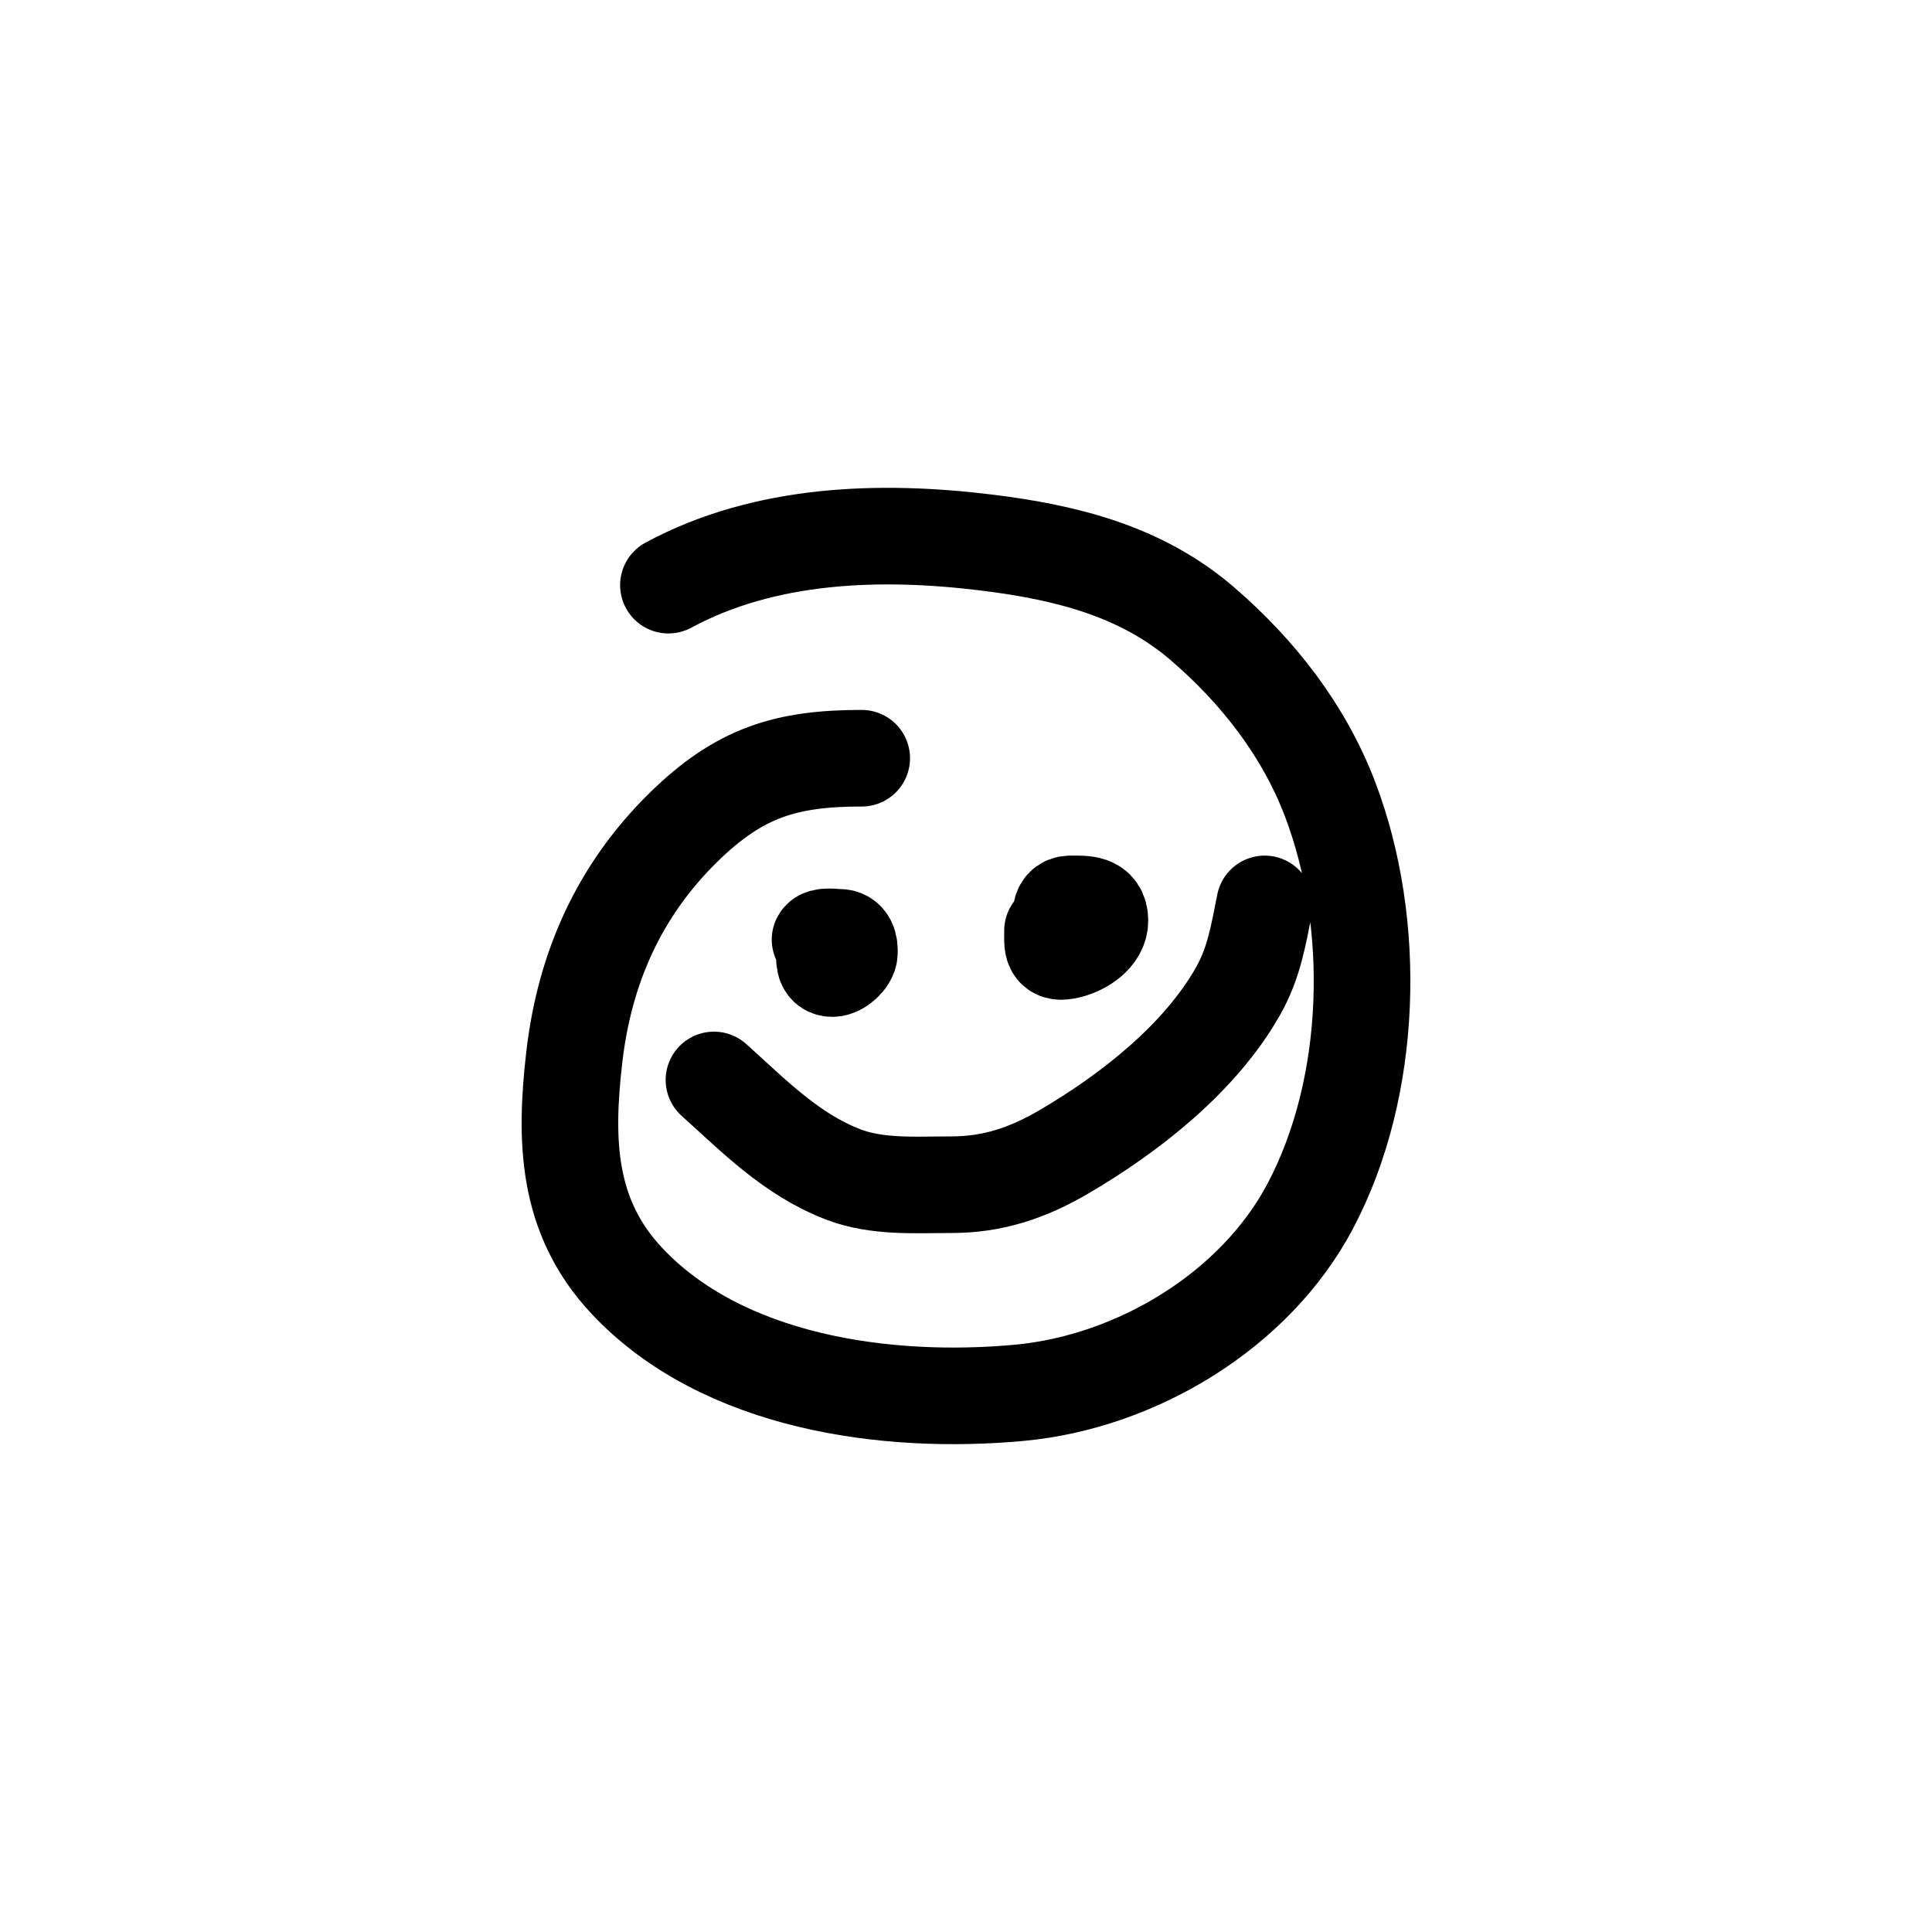 <svg xmlns:xlink="http://www.w3.org/1999/xlink" xmlns="http://www.w3.org/2000/svg" viewBox="0 0 200 200" width="200"  height="200" ><path d="M 85.358 98.416 C 85.358 99.097 85.159 100.262 86.176 100.262 C 86.864 100.262 87.888 99.354 87.928 98.647 C 87.97 97.904 87.818 97.032 86.876 97.032 C 86.368 97.032 85.115 96.819 84.891 97.263 M 108.956 96.34 C 108.956 97.833 108.759 98.871 110.695 98.365 C 112.088 98.001 113.862 96.891 113.862 95.302 C 113.862 93.445 112.278 93.572 110.825 93.572 C 109.422 93.572 109.89 95.28 109.89 96.34 M 73.909 111.797 C 78.077 115.538 81.873 119.475 87.253 121.563 C 90.788 122.935 94.778 122.64 98.494 122.64 C 102.819 122.64 106.434 121.405 110.15 119.23 C 116.961 115.243 124.241 109.542 128.166 102.595 C 129.843 99.627 130.268 96.784 130.918 93.572 M 89.204 78.491 C 81.393 78.491 76.555 79.951 70.73 85.668 C 64.032 92.244 60.511 100.298 59.455 109.4 C 58.448 118.088 58.655 125.956 64.907 132.607 C 74.799 143.128 91.711 145.457 105.507 144.184 C 117.567 143.072 129.89 135.719 135.626 124.88 C 142.159 112.536 142.598 95.625 137.691 82.735 C 134.982 75.62 130.235 69.525 124.457 64.556 C 118.131 59.115 110.368 57.185 102.199 56.174 C 91.064 54.797 79.165 55.193 69.195 60.575" stroke-width="10px" stroke="#000000" stroke-linecap="round" fill="none" stroke-miterlimit="10"></path></svg>